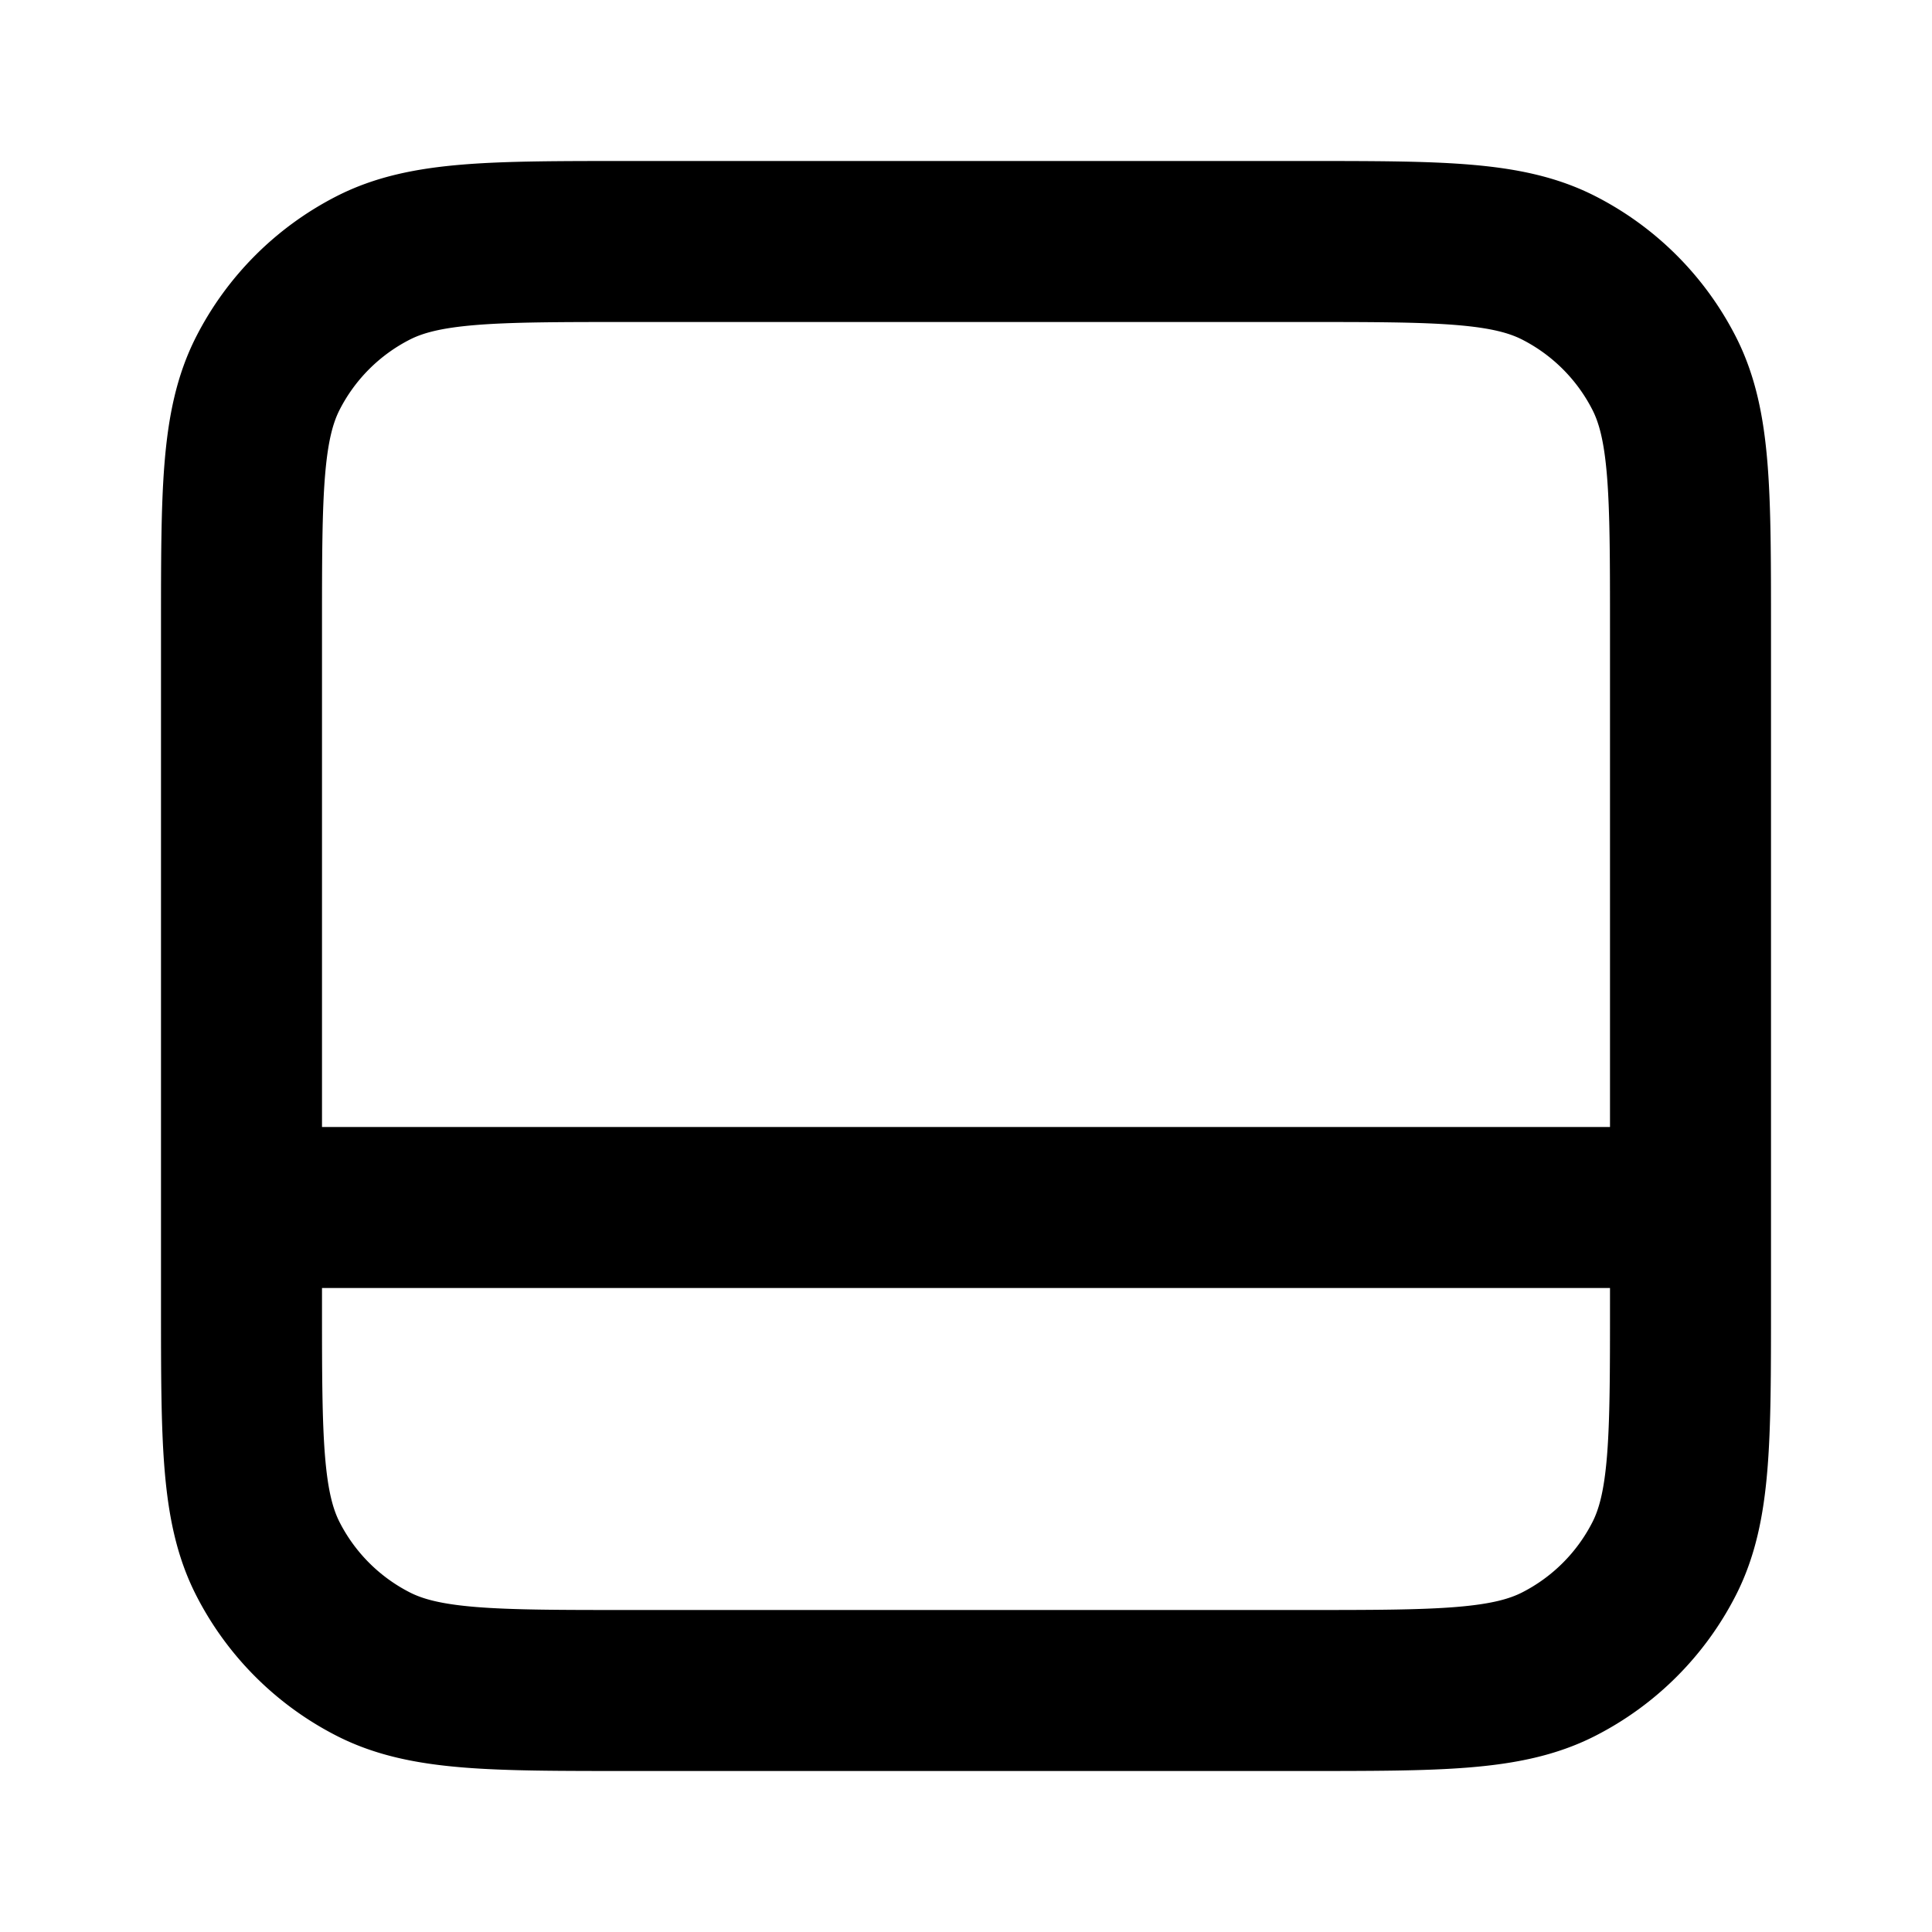 <svg width="24" height="24" viewBox="0 0 24 24" fill="none" xmlns="http://www.w3.org/2000/svg"><path d="M3 15h18M7.8 3h8.4c1.68 0 2.52 0 3.162.327a3 3 0 0 1 1.311 1.311C21 5.28 21 6.12 21 7.8v8.4c0 1.68 0 2.52-.327 3.162a3 3 0 0 1-1.311 1.311C18.72 21 17.88 21 16.2 21H7.8c-1.68 0-2.52 0-3.162-.327a3 3 0 0 1-1.311-1.311C3 18.72 3 17.88 3 16.2V7.8c0-1.68 0-2.52.327-3.162a3 3 0 0 1 1.311-1.311C5.28 3 6.12 3 7.8 3Z" stroke="currentColor" stroke-width="2" stroke-linecap="round" stroke-linejoin="round"/></svg>
